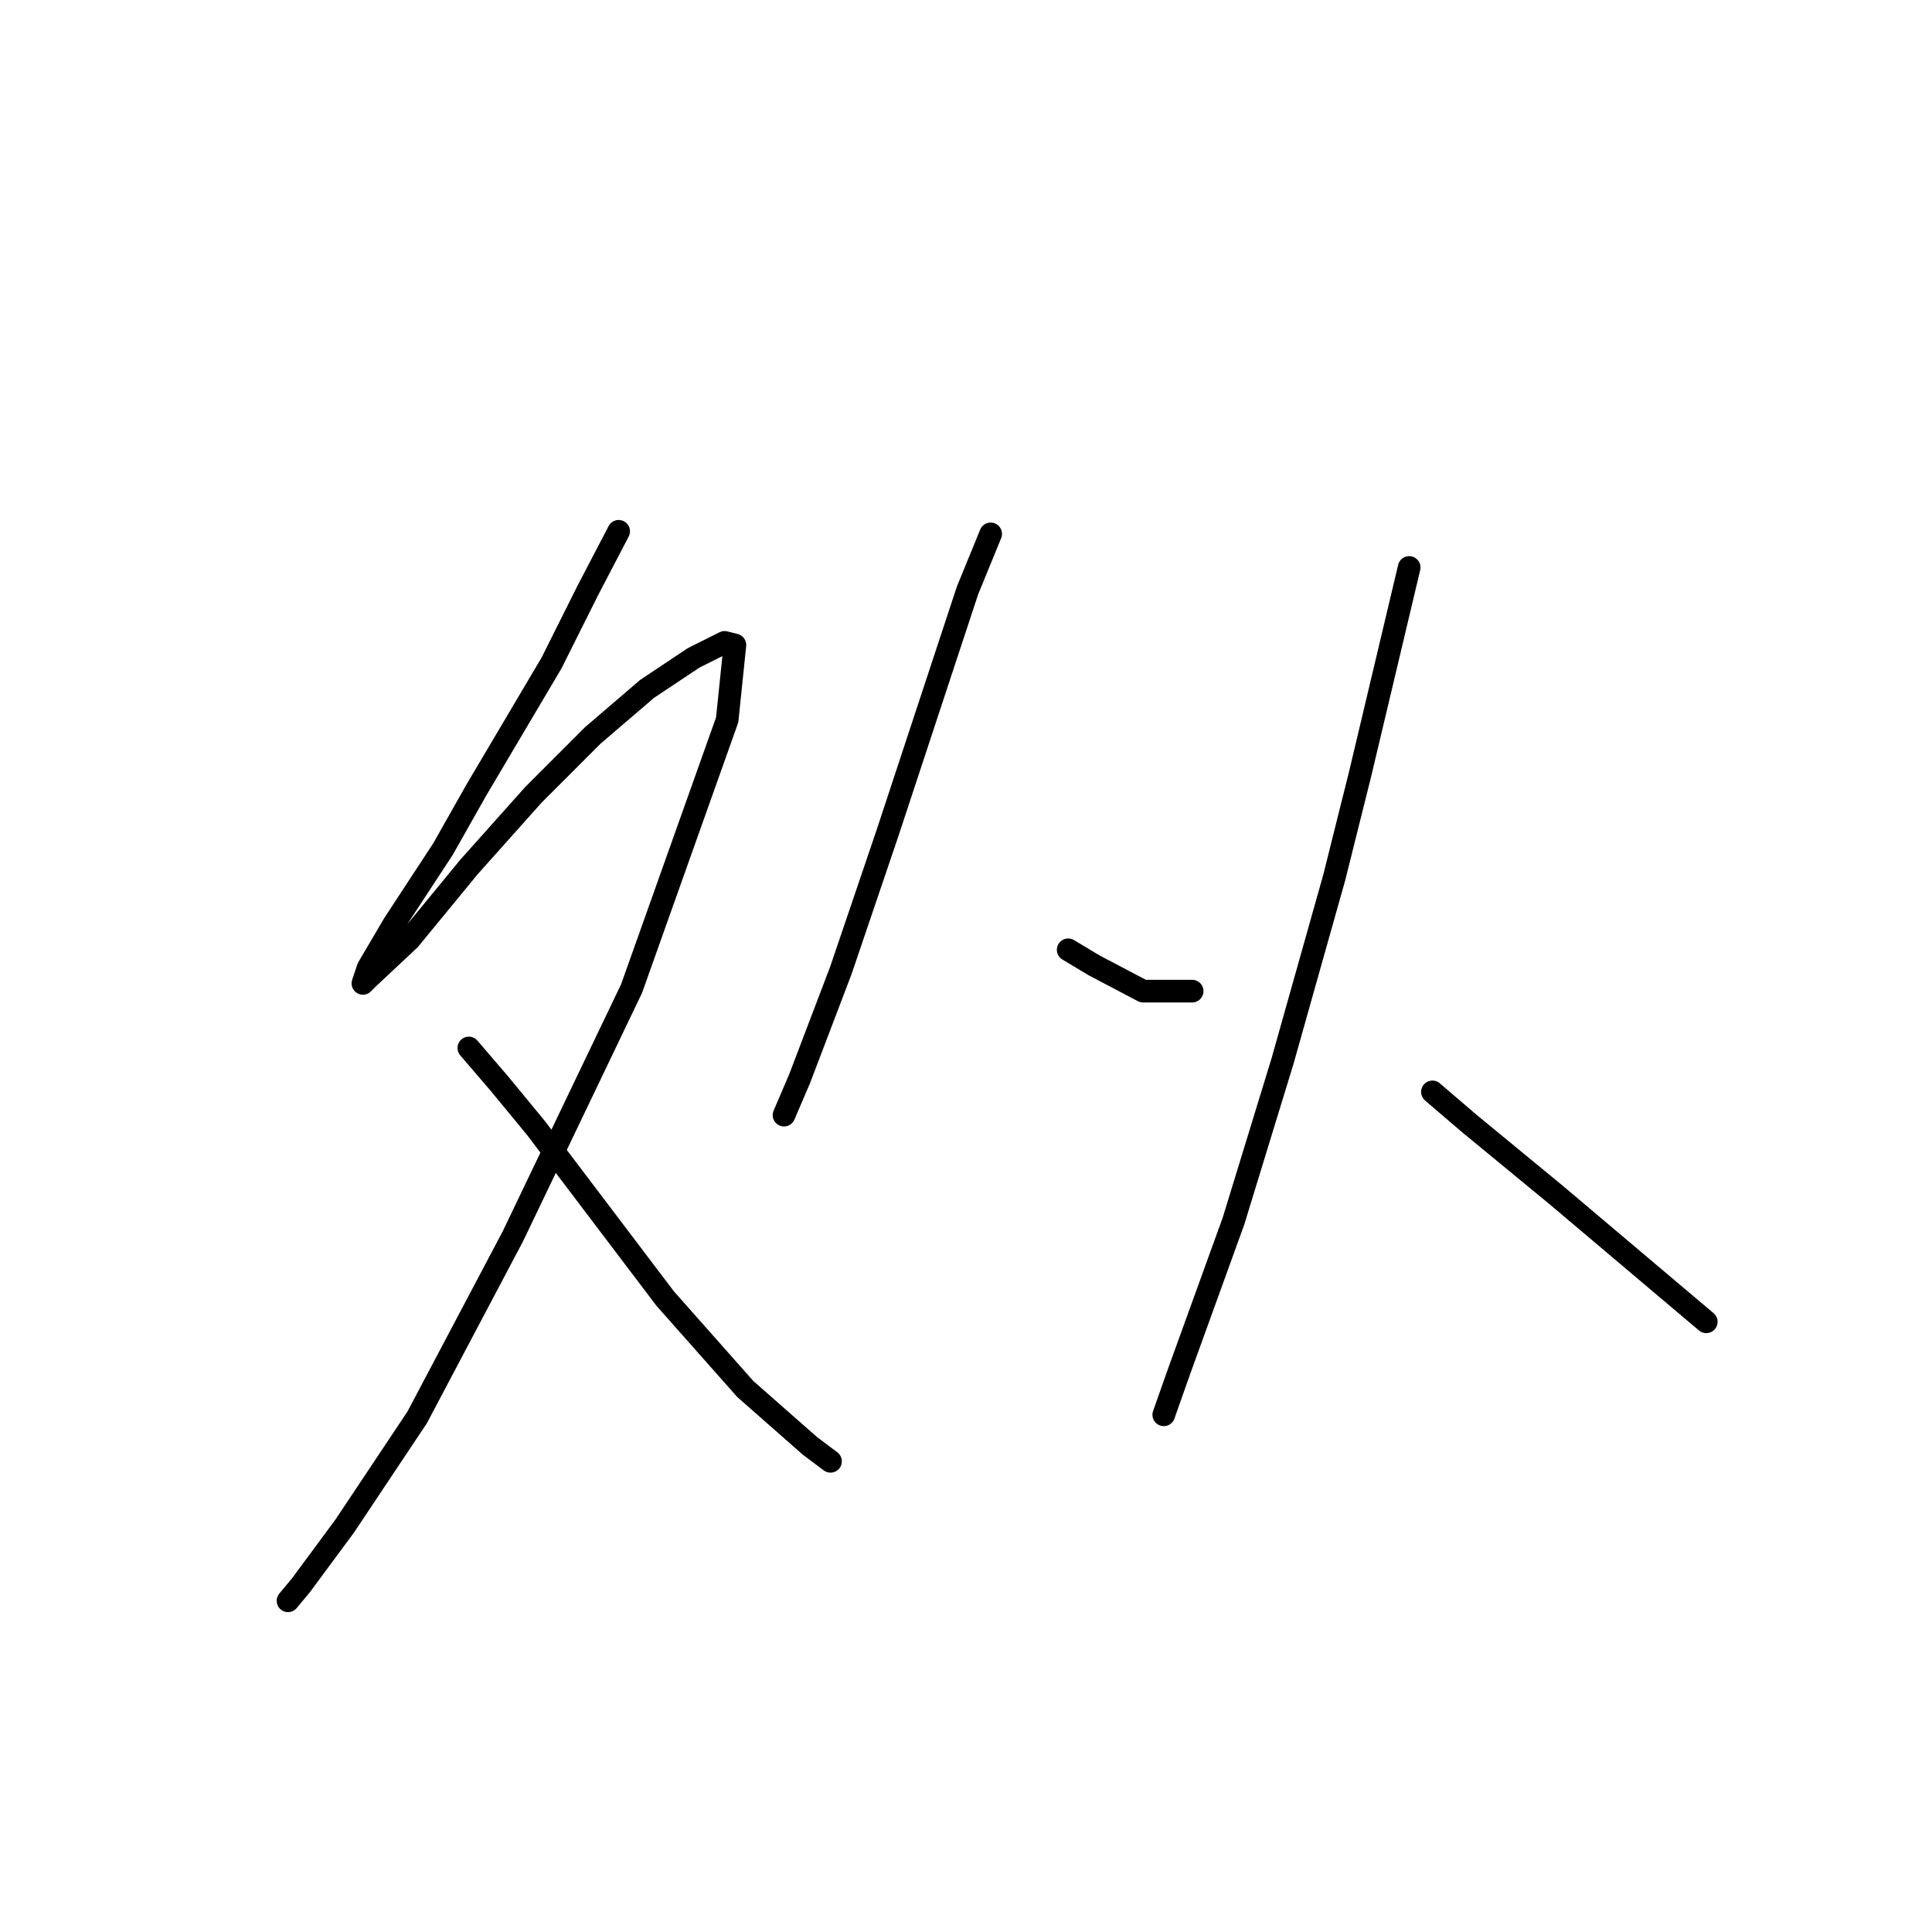 <?xml version="1.0" standalone="no"?>
    <svg width="256" height="256" xmlns="http://www.w3.org/2000/svg" version="1.1">
    <polyline stroke="black" stroke-width="3" stroke-linecap="round" fill="transparent" stroke-linejoin="round" points="81.977 70.4 77.869 78.273 73.077 87.858 63.15 104.631 58.7 112.504 52.196 122.431 48.773 128.25 48.089 130.304 48.773 129.619 54.25 124.485 62.123 114.9 70.681 105.316 78.554 97.442 85.742 91.281 91.904 87.173 96.012 85.119 97.381 85.462 96.354 95.389 83.689 130.989 67.942 163.85 55.277 187.812 45.692 202.189 39.873 210.062 38.162 212.116 38.162 212.116 " />
        <polyline stroke="black" stroke-width="3" stroke-linecap="round" fill="transparent" stroke-linejoin="round" points="62.123 138.862 66.231 143.654 71.023 149.473 88.139 172.066 98.75 184.046 107.308 191.577 110.046 193.631 110.046 193.631 " />
        <polyline stroke="black" stroke-width="3" stroke-linecap="round" fill="transparent" stroke-linejoin="round" points="131.269 70.742 128.189 78.273 117.577 110.45 111.416 128.592 105.939 142.969 103.885 147.762 103.885 147.762 " />
        <polyline stroke="black" stroke-width="3" stroke-linecap="round" fill="transparent" stroke-linejoin="round" points="141.539 125.854 144.962 127.908 151.466 131.331 157.969 131.331 157.969 131.331 " />
        <polyline stroke="black" stroke-width="3" stroke-linecap="round" fill="transparent" stroke-linejoin="round" points="186.723 75.192 180.219 102.577 176.796 116.269 169.95 140.573 163.446 161.796 156.258 181.65 154.204 187.469 154.204 187.469 " />
        <polyline stroke="black" stroke-width="3" stroke-linecap="round" fill="transparent" stroke-linejoin="round" points="189.804 144.681 194.596 148.789 206.235 158.373 226.089 175.146 226.089 175.146 " />
        </svg>